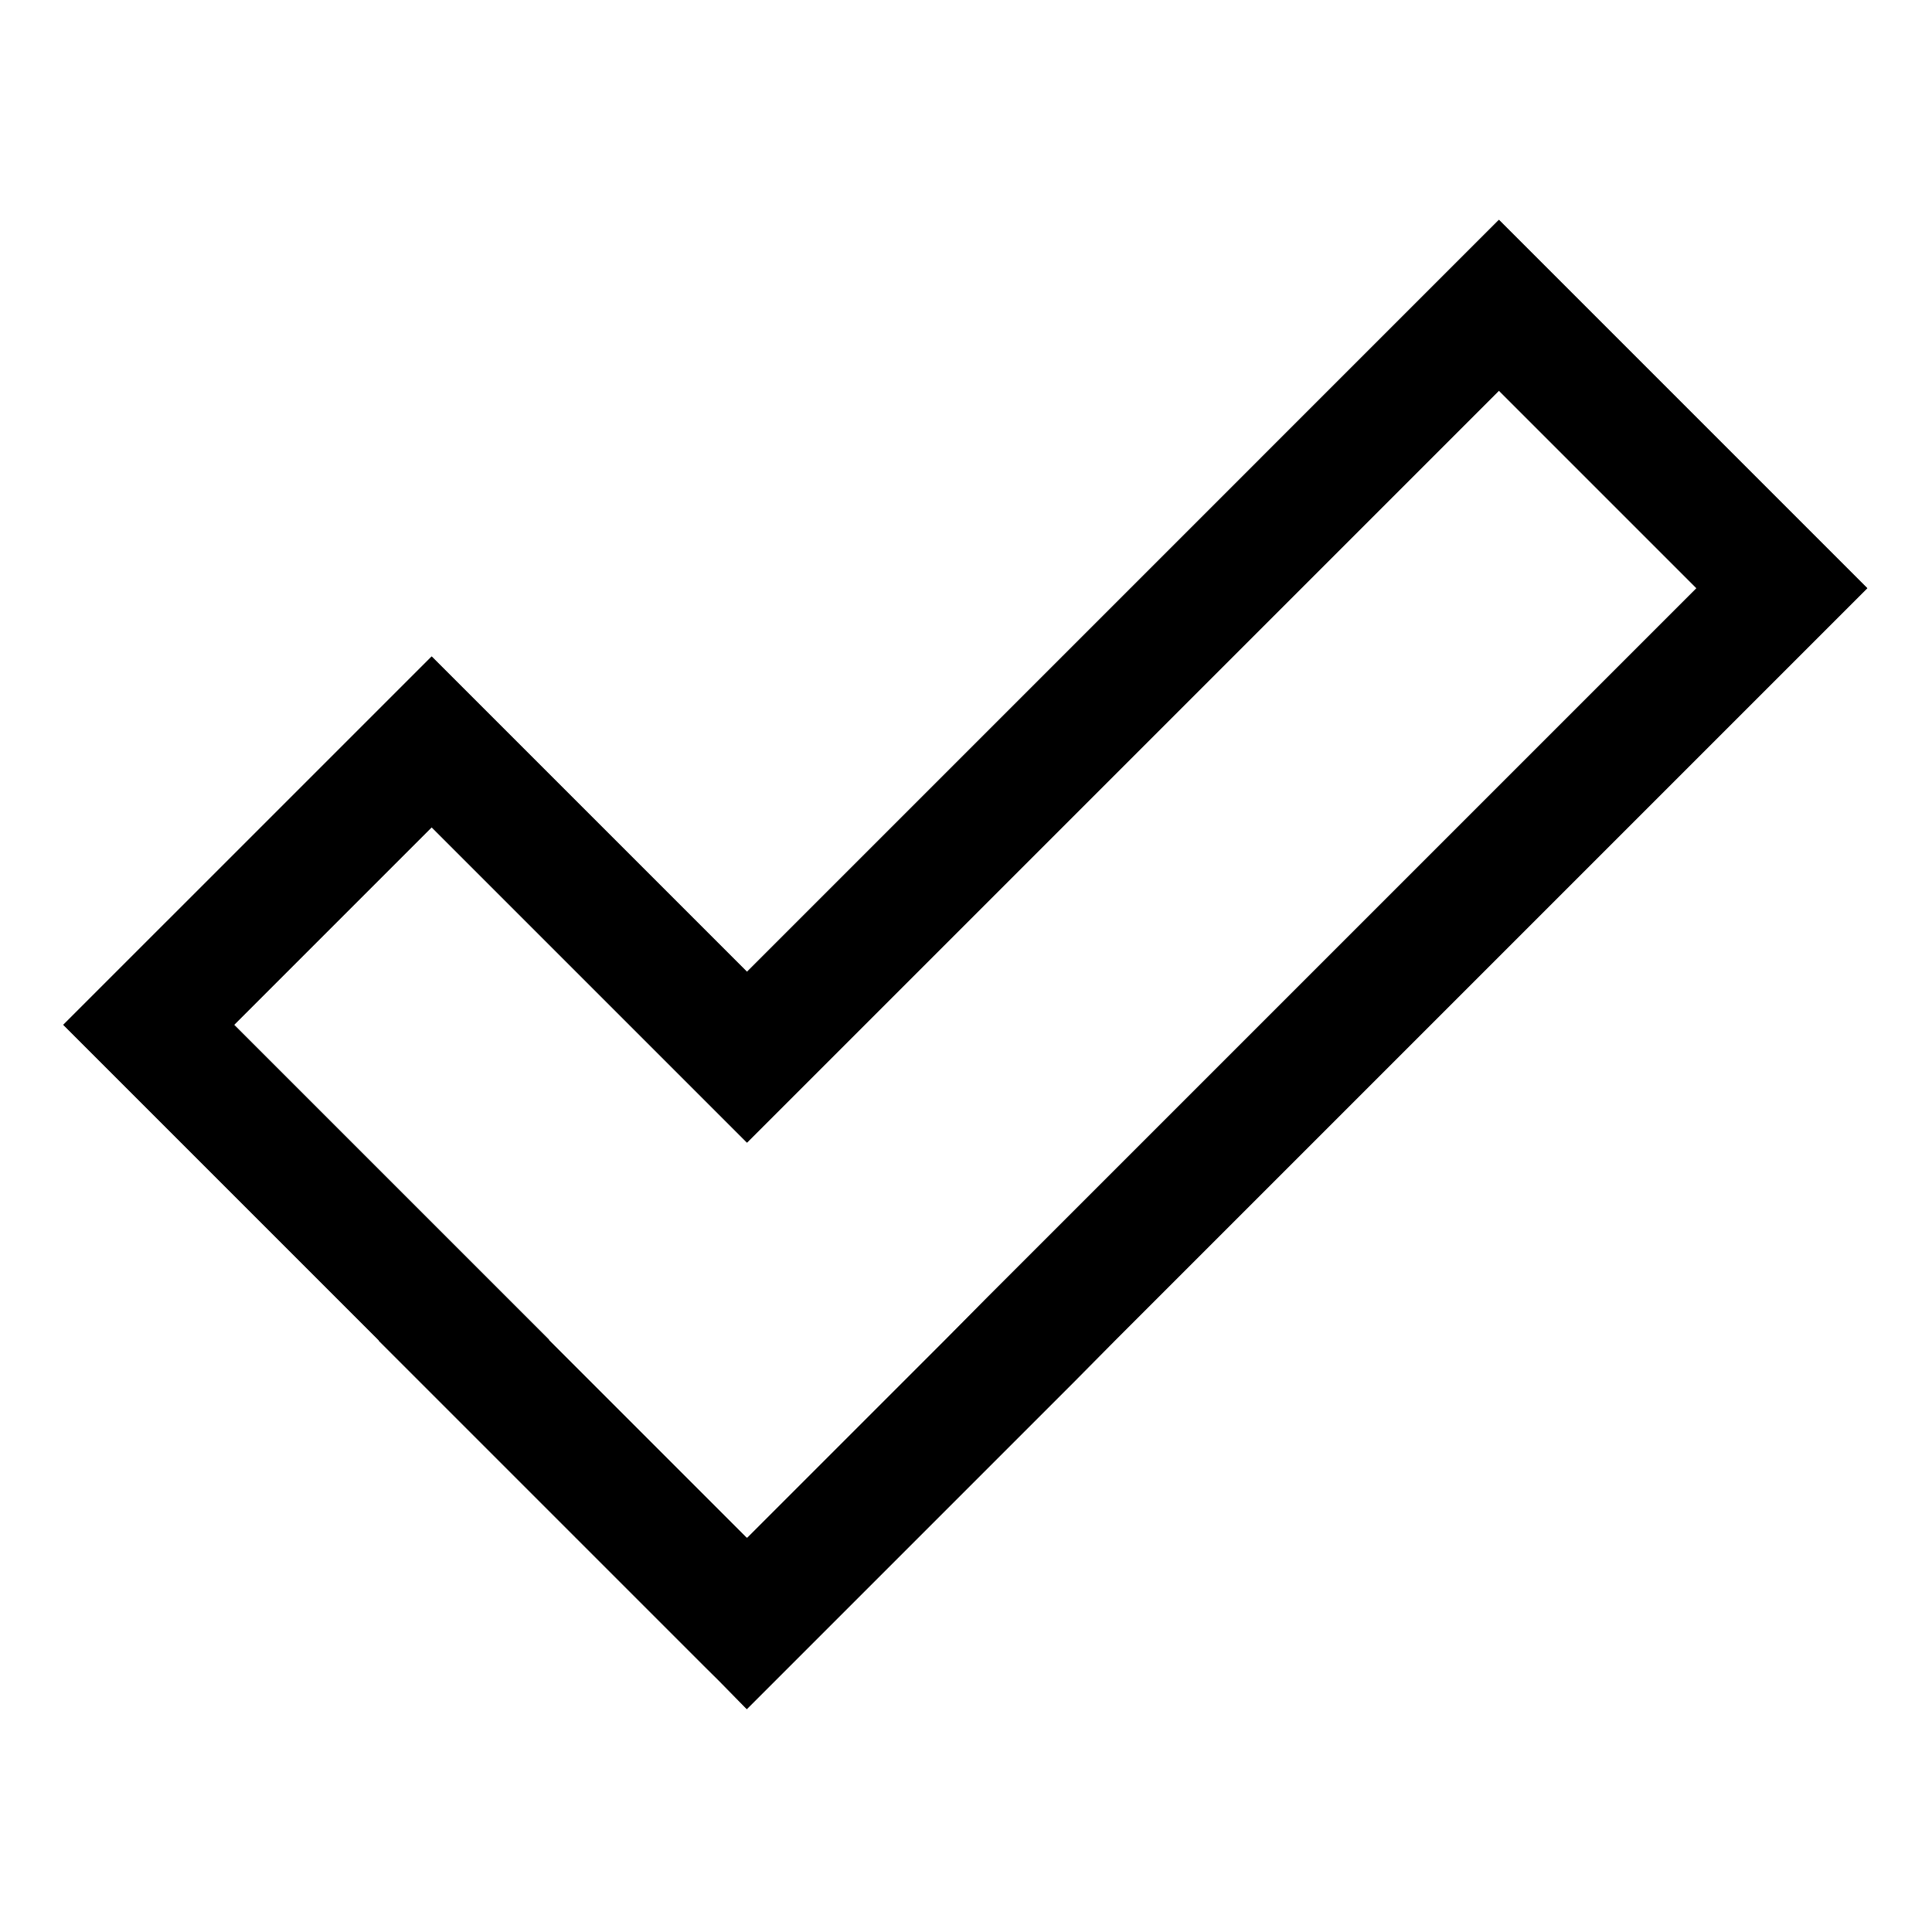 <svg xmlns="http://www.w3.org/2000/svg" viewBox="0 0 512 512">
  <defs>
    <style>
      .a {
        fill: currentColor;
      }
    </style>
  </defs>
  <title>check</title>
  <path class="a" d="M197.911,452.927l-7.38-7.514-3.939-3.902-86.197-86.198.053-.055L16.78,271.592l97.614-97.613L197.96,257.544,397.232,58.27l97.612,97.614L295.573,355.156l-11.26,11.368Zm-52.465-97.817,52.459,52.46.102-.102.054.054,52.312-52.311,11.259-11.368,187.959-187.958-52.358-52.358L197.96,302.798l-83.566-83.566L62.036,271.592,145.5,355.055Z"/>
  <path class="a" d="M197.911,452.927l-7.38-7.514-3.939-3.902-86.197-86.198.053-.055L16.78,271.592l97.614-97.613L197.96,257.544,397.232,58.27l97.612,97.614L295.573,355.156l-11.26,11.368Zm-52.465-97.817,52.459,52.46.102-.102.054.054,52.312-52.311,11.259-11.368,187.959-187.958-52.358-52.358L197.96,302.798l-83.566-83.566L62.036,271.592,145.5,355.055Z"/>
</svg>
